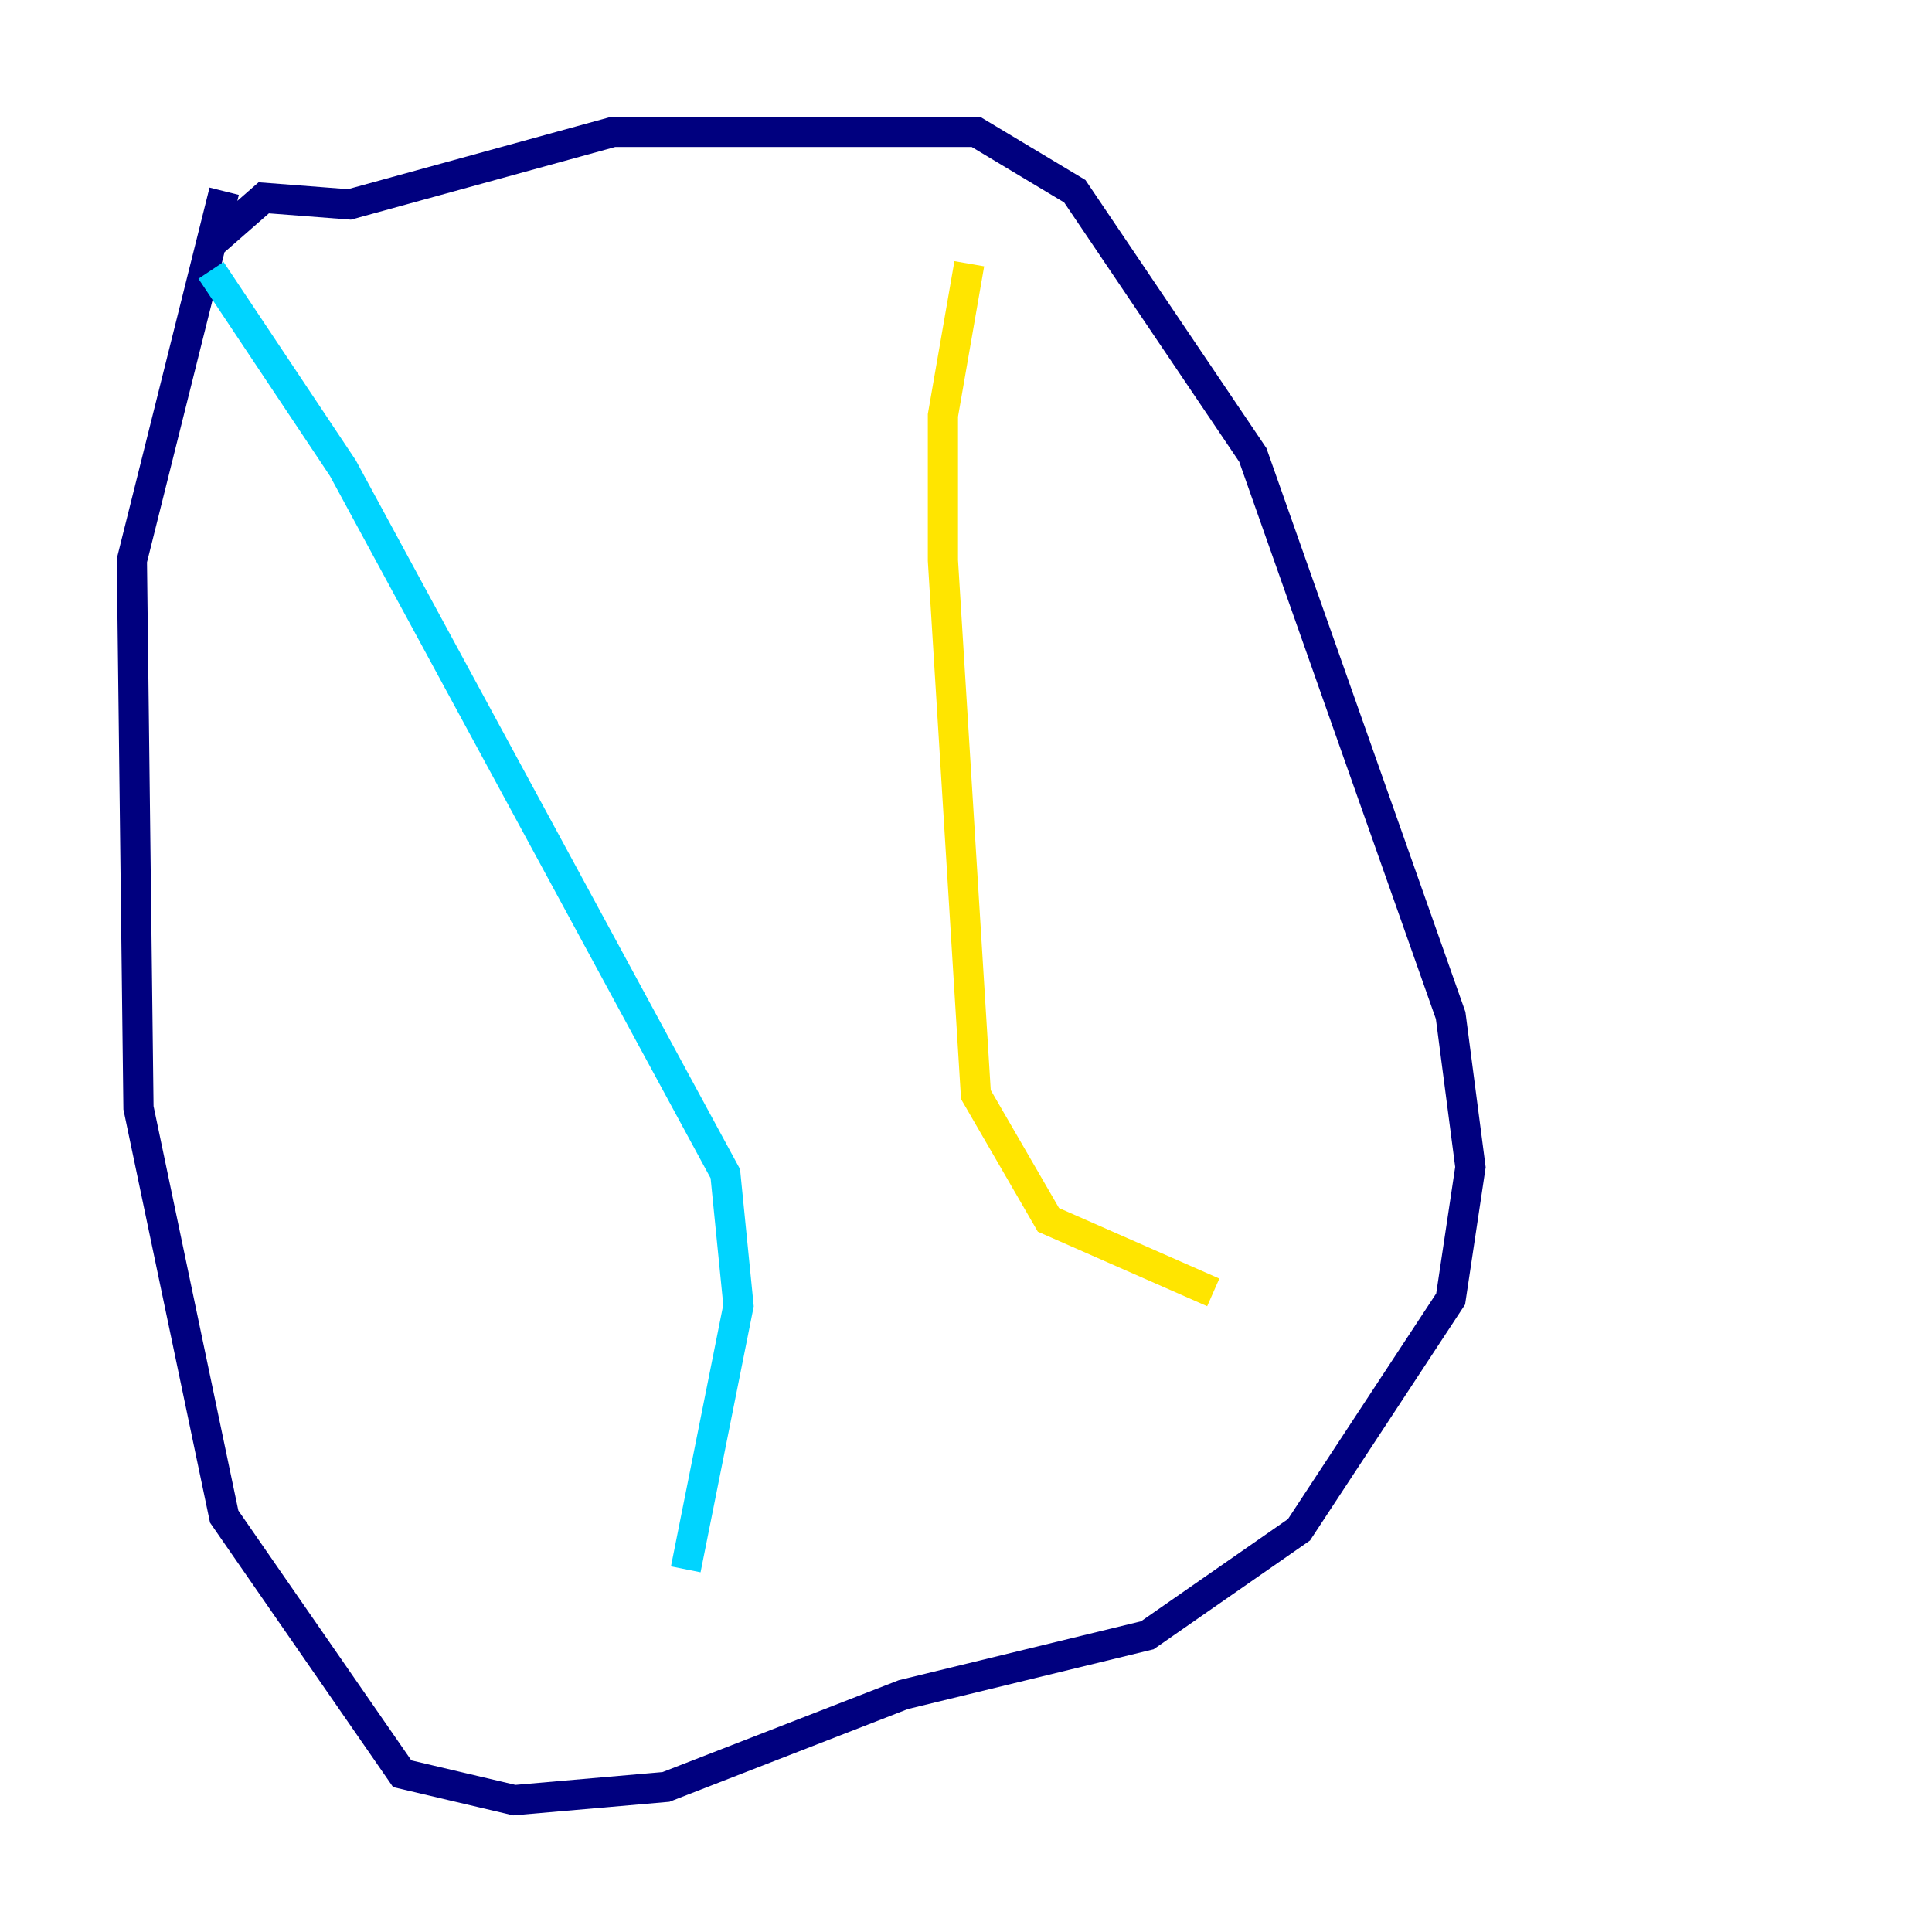 <?xml version="1.0" encoding="utf-8" ?>
<svg baseProfile="tiny" height="128" version="1.2" viewBox="0,0,128,128" width="128" xmlns="http://www.w3.org/2000/svg" xmlns:ev="http://www.w3.org/2001/xml-events" xmlns:xlink="http://www.w3.org/1999/xlink"><defs /><polyline fill="none" points="14.853,12.669 8.737,37.133 9.174,73.392 14.853,100.478 26.648,117.515 34.075,119.263 44.123,118.389 59.85,112.273 76.014,108.341 86.061,101.352 96.109,86.061 97.42,77.324 96.109,67.276 83.003,30.143 71.208,12.669 64.655,8.737 40.628,8.737 23.154,13.543 17.474,13.106 13.979,16.164" stroke="#00007f" stroke-width="2" /><polyline fill="none" points="13.979,17.911 22.717,31.017 48.055,77.761 48.928,86.498 45.433,103.973" stroke="#00d4ff" stroke-width="2" /><polyline fill="none" points="64.218,17.474 62.471,27.522 62.471,37.133 64.655,72.519 69.461,80.819 80.382,85.625" stroke="#ffe500" stroke-width="2" /><polyline fill="none" points="22.717,57.229 22.717,57.229" stroke="#7f0000" stroke-width="2" /></svg>